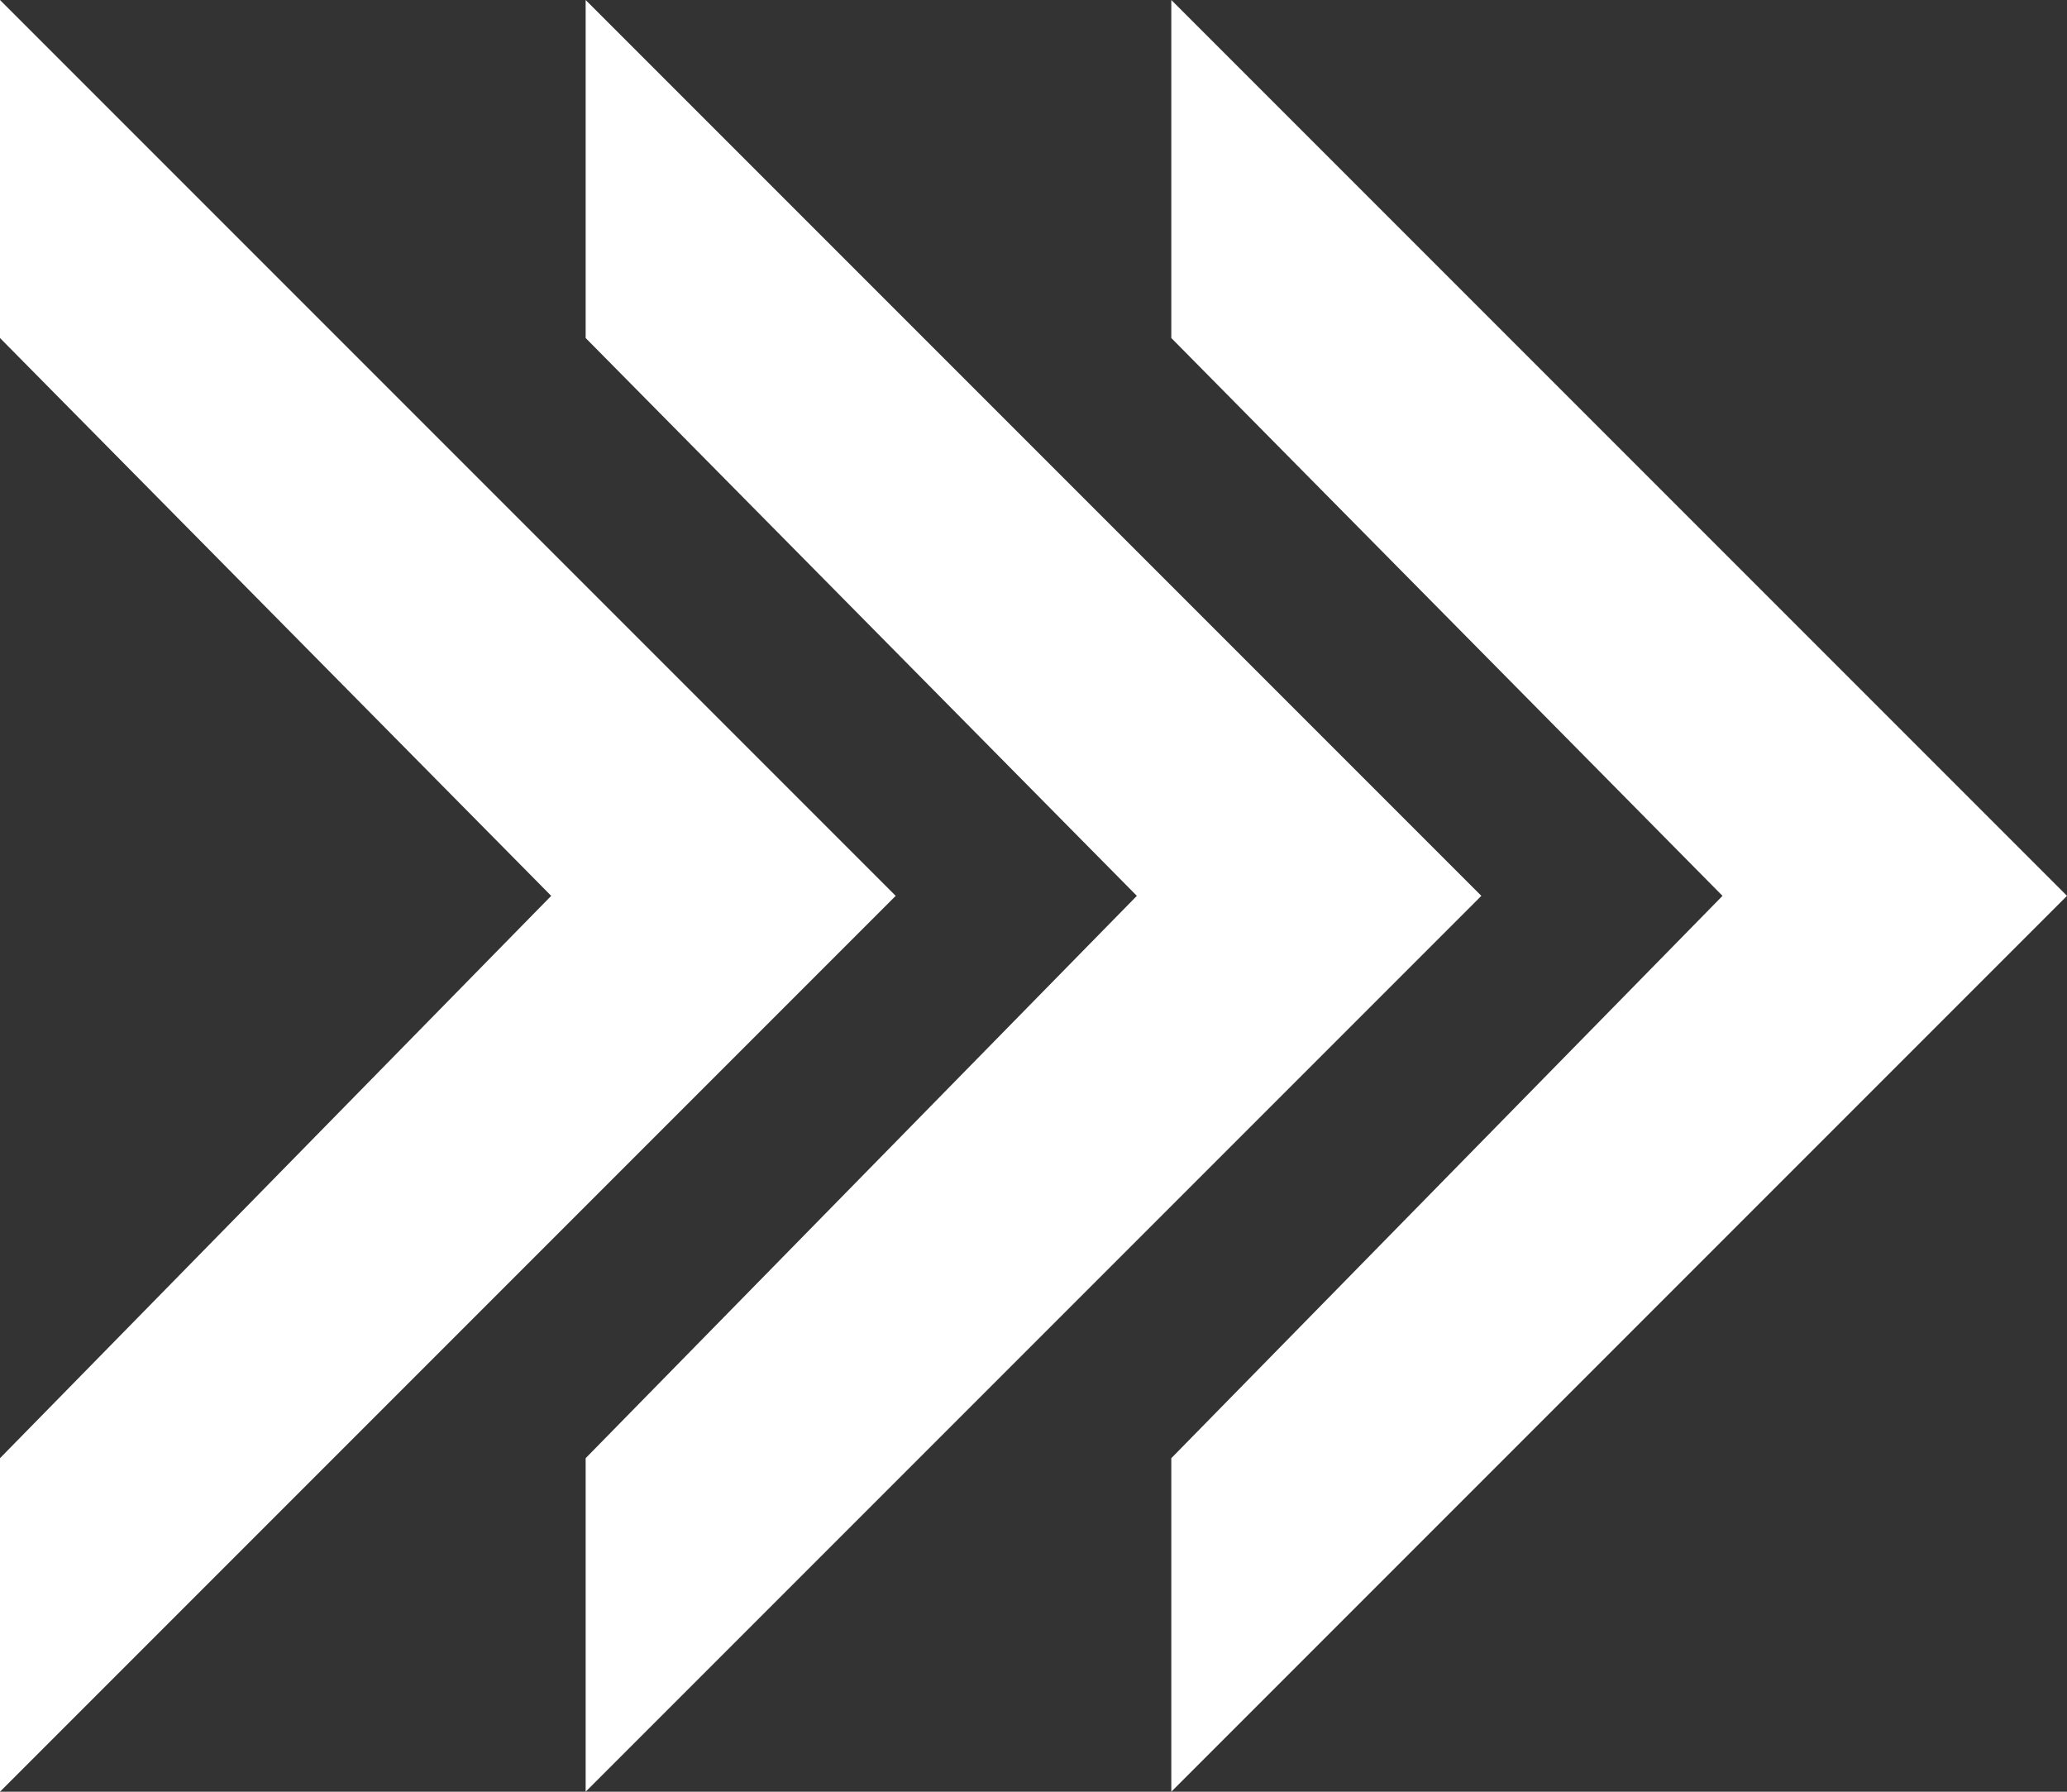 <svg xmlns="http://www.w3.org/2000/svg" width="60" height="52" viewBox="0 0 60 52">
  <rect x="0" y="0" width="60" height="52" fill="#333333" stroke="none"/>
<defs>
    <style>
      .cls-1 {
        fill: #fff;
        fill-rule: evenodd;
      }
    </style>
  </defs>
  <path class="cls-1" d="M1278,2435l26,26h0l-26,26v-9.68l16-16.32-16-16.19V2435Z" transform="translate(-1278 -2435)"/>
  <path id="Rectangle_784_copy" data-name="Rectangle 784 copy" class="cls-1" d="M1295,2435l26,26h0l-26,26v-9.68l16-16.32-16-16.19V2435Z" transform="translate(-1278 -2435)"/>
  <path id="Rectangle_784_copy_2" data-name="Rectangle 784 copy 2" class="cls-1" d="M1312,2435l26,26h0l-26,26v-9.68l16-16.32-16-16.19V2435Z" transform="translate(-1278 -2435)"/>
</svg>
